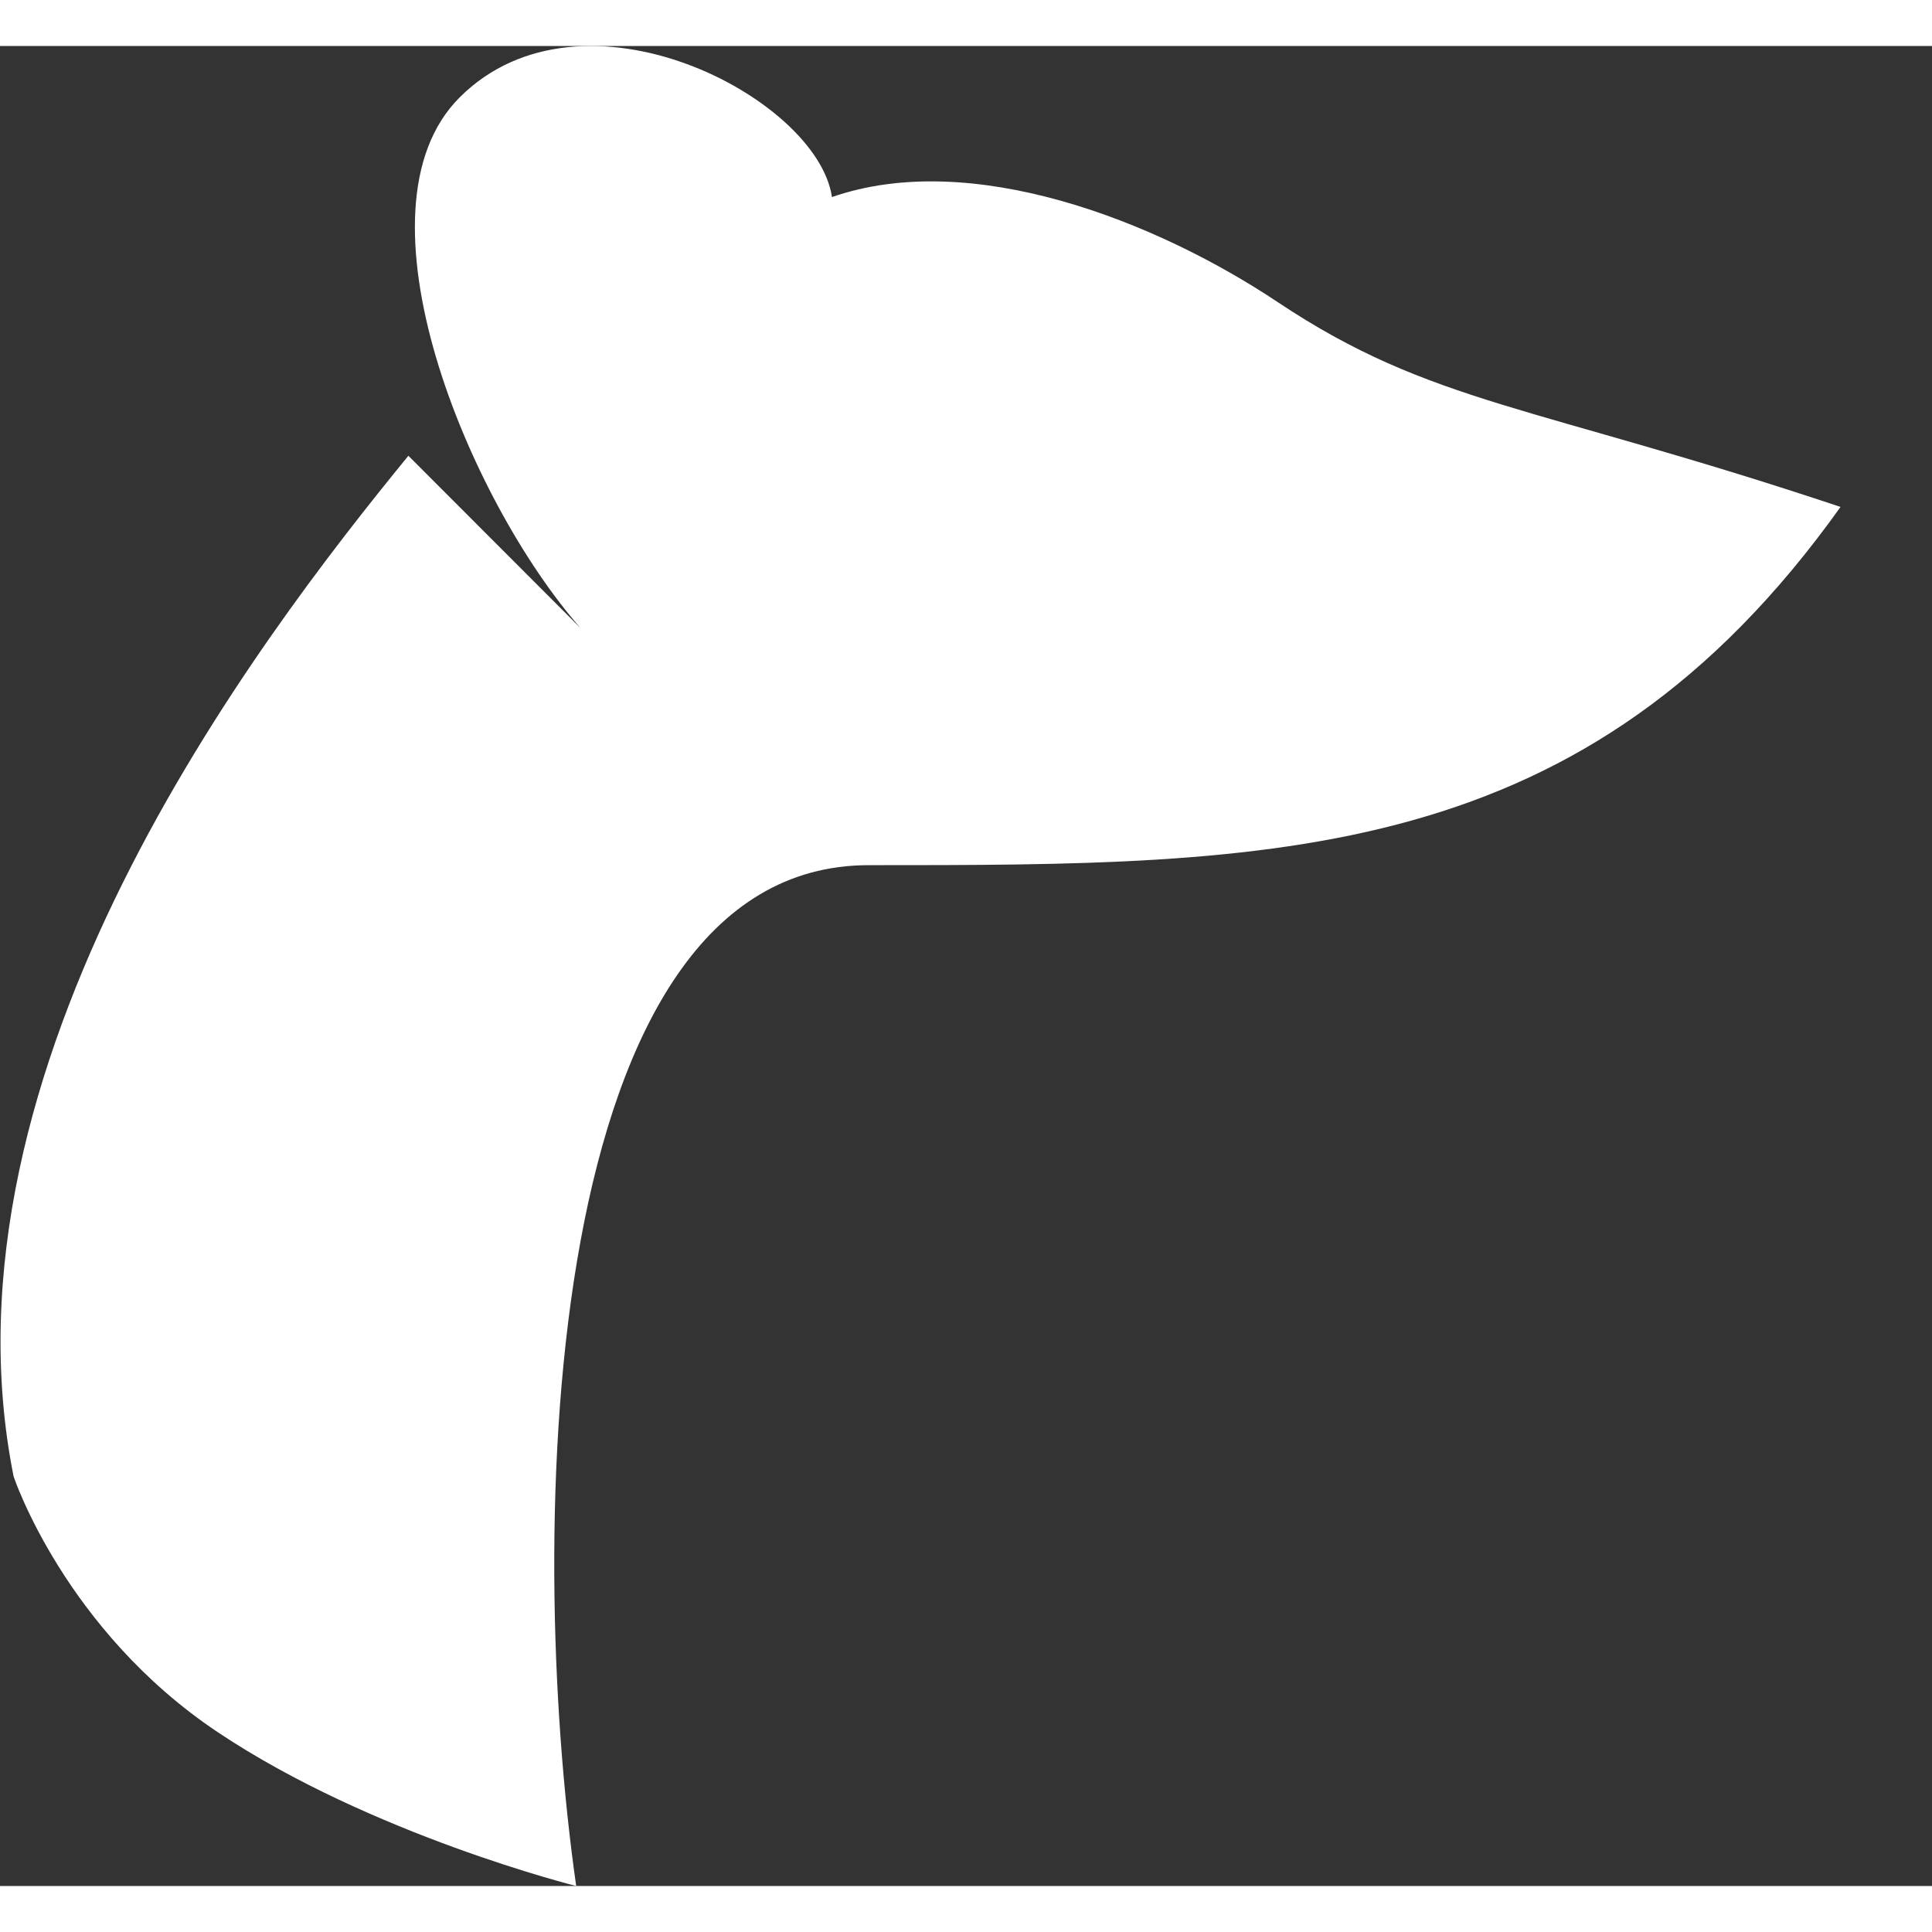 <svg width="20" height="20" viewBox="0 0 21 20" fill="none" xmlns="http://www.w3.org/2000/svg"><rect x="0" y="0" width="21" height="20" fill="#333333" stroke="none"/><path d="M9.442 8.904C5.884 8.904 5.707 16.106 6.263 20C6.263 20 4.039 19.444 2.371 18.331C0.703 17.218 0.148 15.549 0.148 15.549C-0.742 11.099 2.771 6.493 4.439 4.454L6.312 6.329C5.088 4.938 3.778 1.777 4.995 0.56C6.329 -0.776 8.886 0.56 9.043 1.642C10.554 1.116 12.556 1.895 13.89 2.785C15.558 3.897 16.67 3.897 20.006 5.01C17.226 8.904 13.89 8.904 9.442 8.904Z" fill="#ffff"></path></svg>